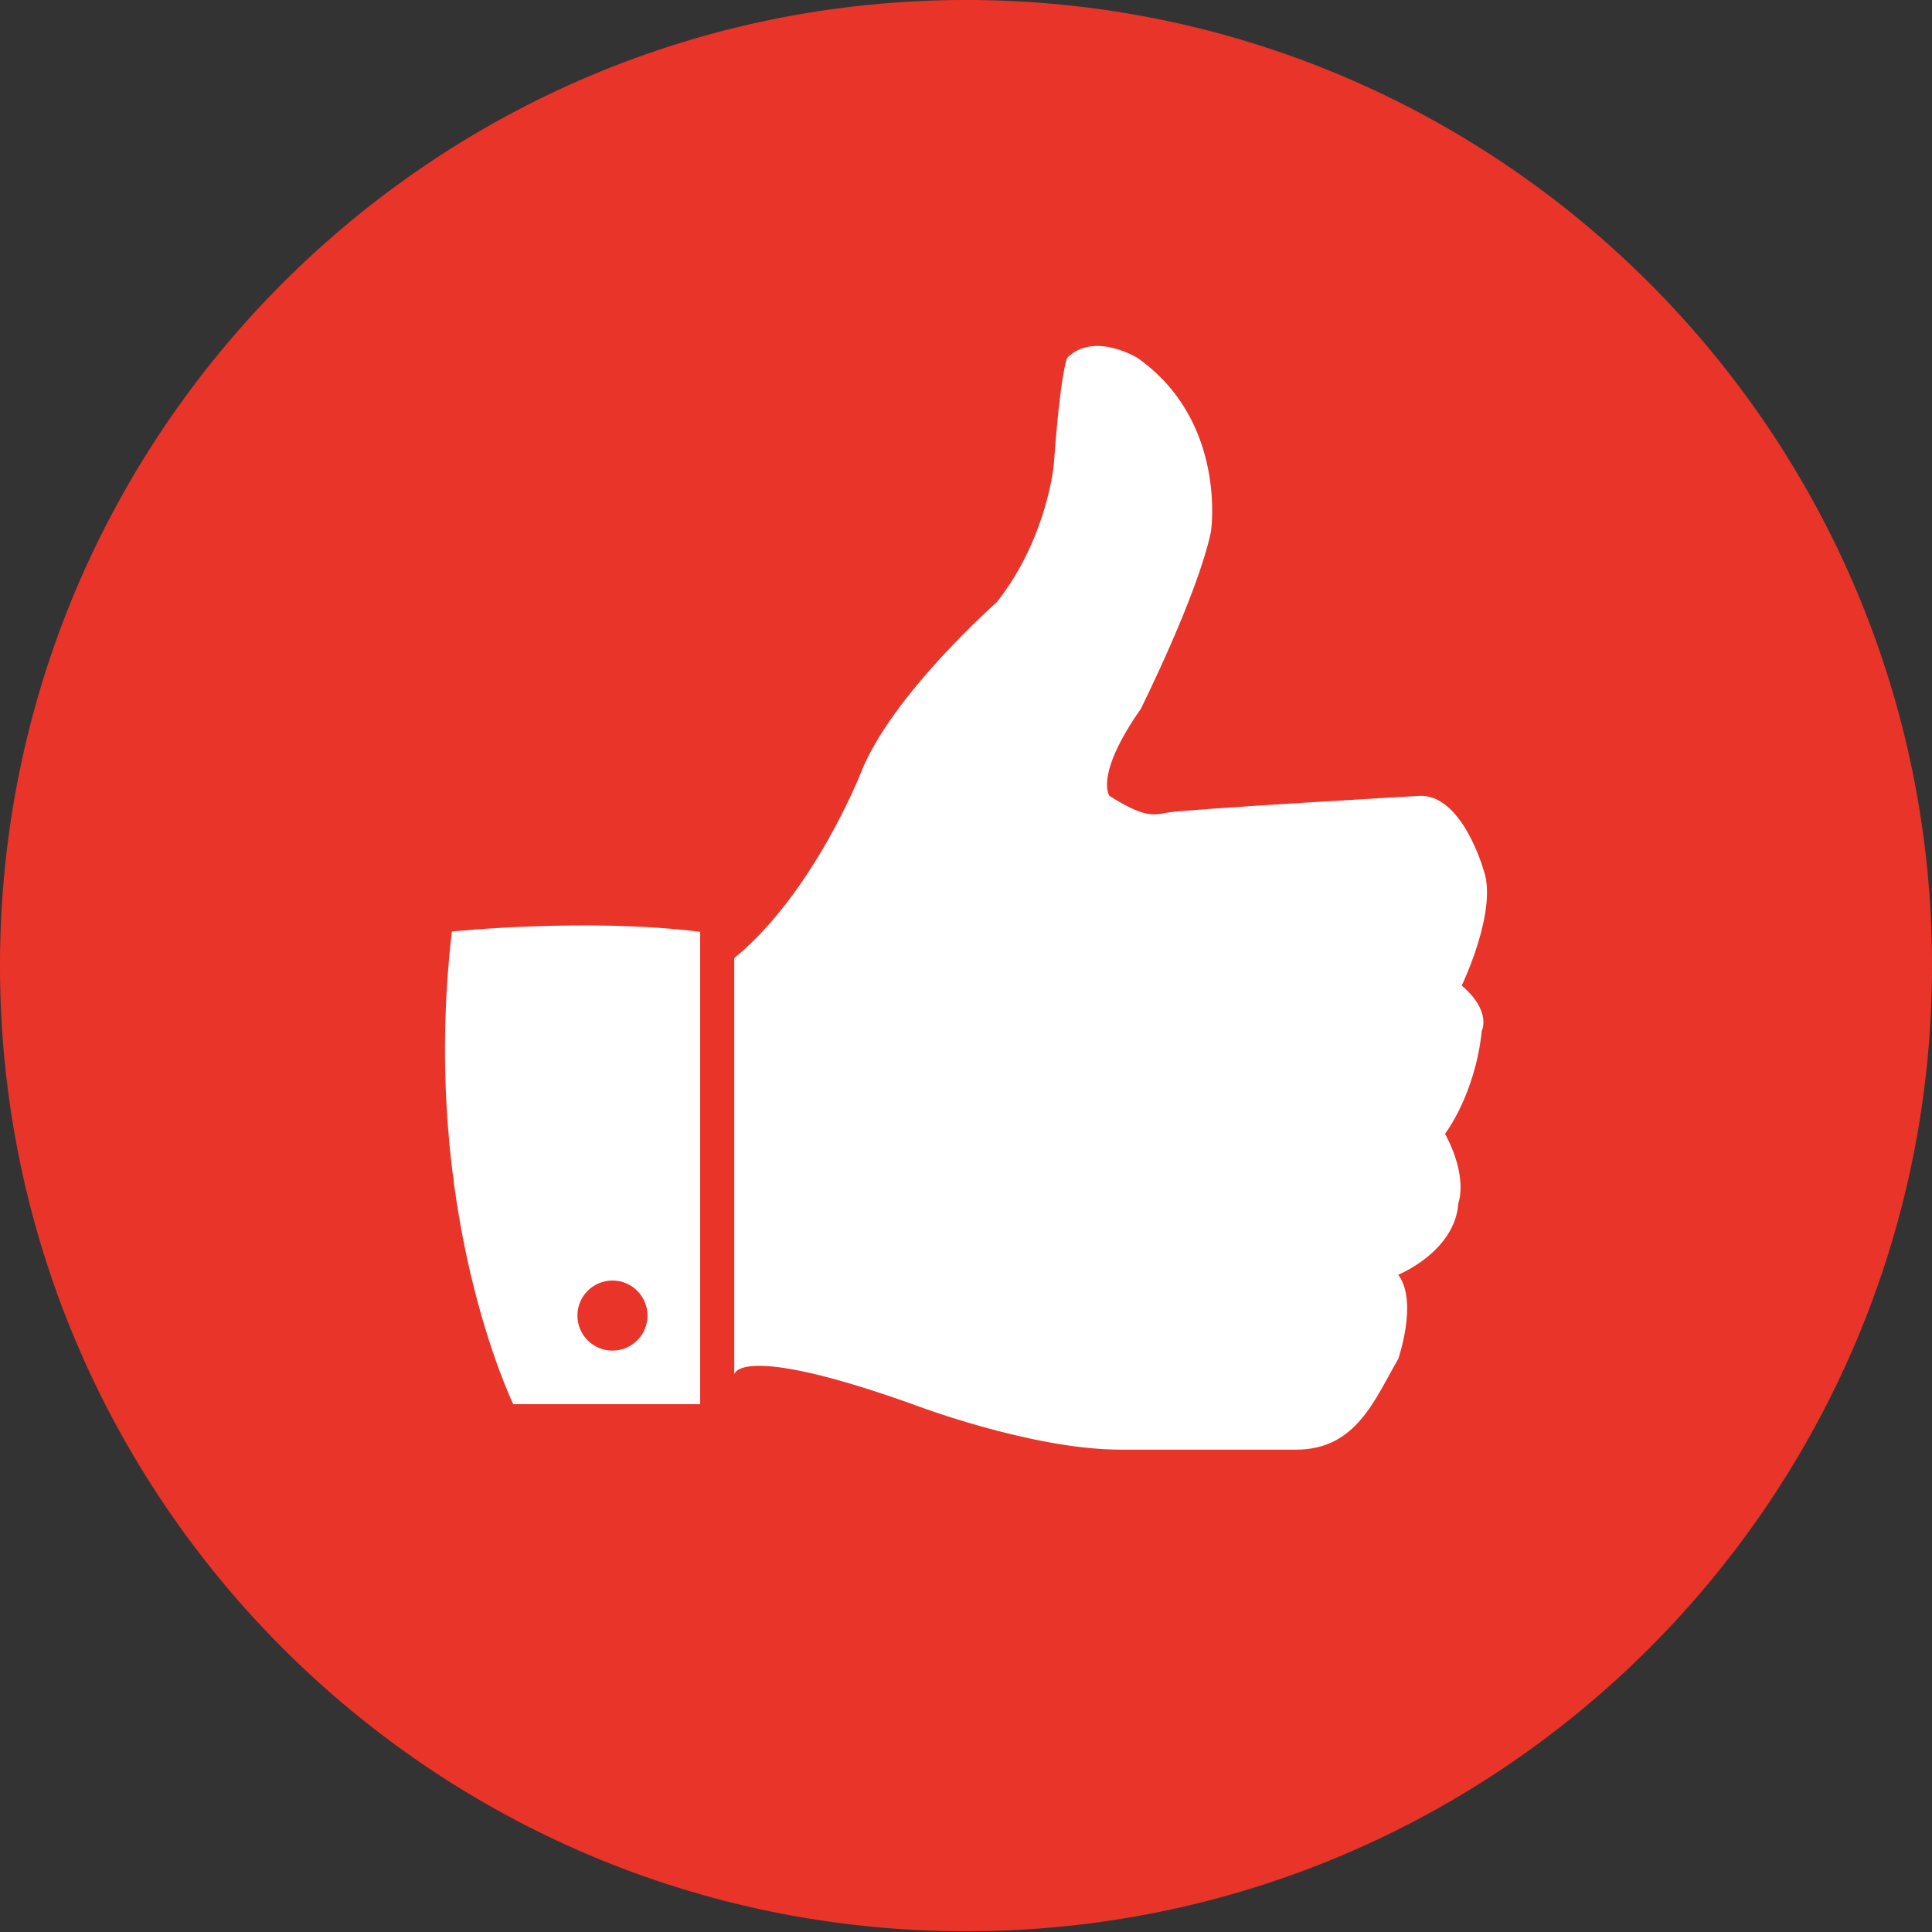 <?xml version="1.0" encoding="UTF-8" standalone="no"?>
<svg
   xmlns:dc="http://purl.org/dc/elements/1.1/"
   xmlns:cc="http://creativecommons.org/ns#"
   xmlns:rdf="http://www.w3.org/1999/02/22-rdf-syntax-ns#"
   xmlns:svg="http://www.w3.org/2000/svg"
   xmlns="http://www.w3.org/2000/svg"
   xmlns:sodipodi="http://sodipodi.sourceforge.net/DTD/sodipodi-0.dtd"
   xmlns:inkscape="http://www.inkscape.org/namespaces/inkscape"
   version="1.1"
   x="0px"
   y="0px"
   viewBox="0 0 170 170"
   enable-background="new 0 0 90 90"
   xml:space="preserve"
   id="svg2"
   inkscape:version="0.48.4 r9939"
   width="100%"
   height="100%"
   sodipodi:docname="good.svg"
   inkscape:export-filename="C:\wamp\www\taxidoudou\css\img\speedometer.png"
   inkscape:export-xdpi="90"
   inkscape:export-ydpi="90"><rect x="0" y="0" width="170" height="170" fill="#333333" stroke="none"/><defs
     id="defs14" /><sodipodi:namedview
     pagecolor="#ffffff"
     bordercolor="#666666"
     borderopacity="1"
     objecttolerance="10"
     gridtolerance="10"
     guidetolerance="10"
     inkscape:pageopacity="0"
     inkscape:pageshadow="2"
     inkscape:window-width="1920"
     inkscape:window-height="1017"
     id="namedview12"
     showgrid="false"
     fit-margin-top="0"
     fit-margin-left="0"
     fit-margin-right="0"
     fit-margin-bottom="0"
     inkscape:zoom="1.4833529"
     inkscape:cx="-105.33194"
     inkscape:cy="201.4541"
     inkscape:window-x="-8"
     inkscape:window-y="-8"
     inkscape:window-maximized="1"
     inkscape:current-layer="g3763" /><g
     id="g3763"
     transform="translate(135.858,16.674)"><path
       transform="matrix(1.052,0,0,1.077,-142.879,-18.546)"
       d="m 168.273,80.63 c 0,43.571 -36.175,78.893 -80.8,78.893 -44.624,0 -80.8,-35.322 -80.8,-78.893 0,-43.571 36.175,-78.893 80.8,-78.893 44.624,0 80.8,35.322 80.8,78.893 z"
       sodipodi:ry="78.893005"
       sodipodi:rx="80.799789"
       sodipodi:cy="80.630295"
       sodipodi:cx="87.473518"
       id="path2993"
       style="fill:#ee352a;fill-opacity:0.973;stroke:none"
       sodipodi:type="arc" /><g
       transform="translate(-99.249,11.883)"
       id="g4-1"
       style="fill:#ffffff"><path
         style="fill:#ffffff"
         inkscape:connector-curvature="0"
         d="M 28,55.747 V 92.38 c 0,0 0.265,-2.868 15.566,2.575 0,0 10.49,4.045 18.435,4.045 0,0 10.151,0.001 15.447,0 5.296,0 6.914,-4.45 8.975,-7.98 0,0 1.765,-5.059 0,-7.412 0,0 5.001,-2.013 5.296,-6.316 0,0 0.883,-2.257 -1.177,-6.083 0,0 2.648,-3.423 3.236,-9.071 0,0 0.883,-1.711 -1.766,-3.977 0,0 3.225,-6.678 1.906,-10.209 0,0 -1.906,-6.768 -5.731,-6.474 0,0 -20.597,1.176 -22.067,1.471 -1.47,0.295 -2.264,0.294 -5.104,-1.471 0,0 -1.369,-1.766 2.75,-7.651 0,0 5.003,-10.003 6.179,-15.595 0,0 1.473,-9.71 -6.473,-15.3 0,0 -3.825,-2.354 -6.179,0 0,0 -0.588,1.178 -1.177,9.417 0,0 -0.589,6.473 -5.002,12.062 0,0 -9.314,8.239 -11.962,15.006 0,0 -4.152,10.595 -11.152,16.33 z"
         id="path6-7" /><path
         style="fill:#ffffff"
         inkscape:connector-curvature="0"
         d="M 3.152,53.412 C 0.28,78.038 8.556,95 8.556,95 H 25 V 53.437 C 15,52.176 3.152,53.412 3.152,53.412 z m 14.13,36.874 c -1.703,0 -3.083,-1.381 -3.083,-3.084 0,-1.702 1.38,-3.083 3.083,-3.083 1.702,0 3.083,1.381 3.083,3.083 0,1.703 -1.381,3.084 -3.083,3.084 z"
         id="path8" /></g></g></svg>